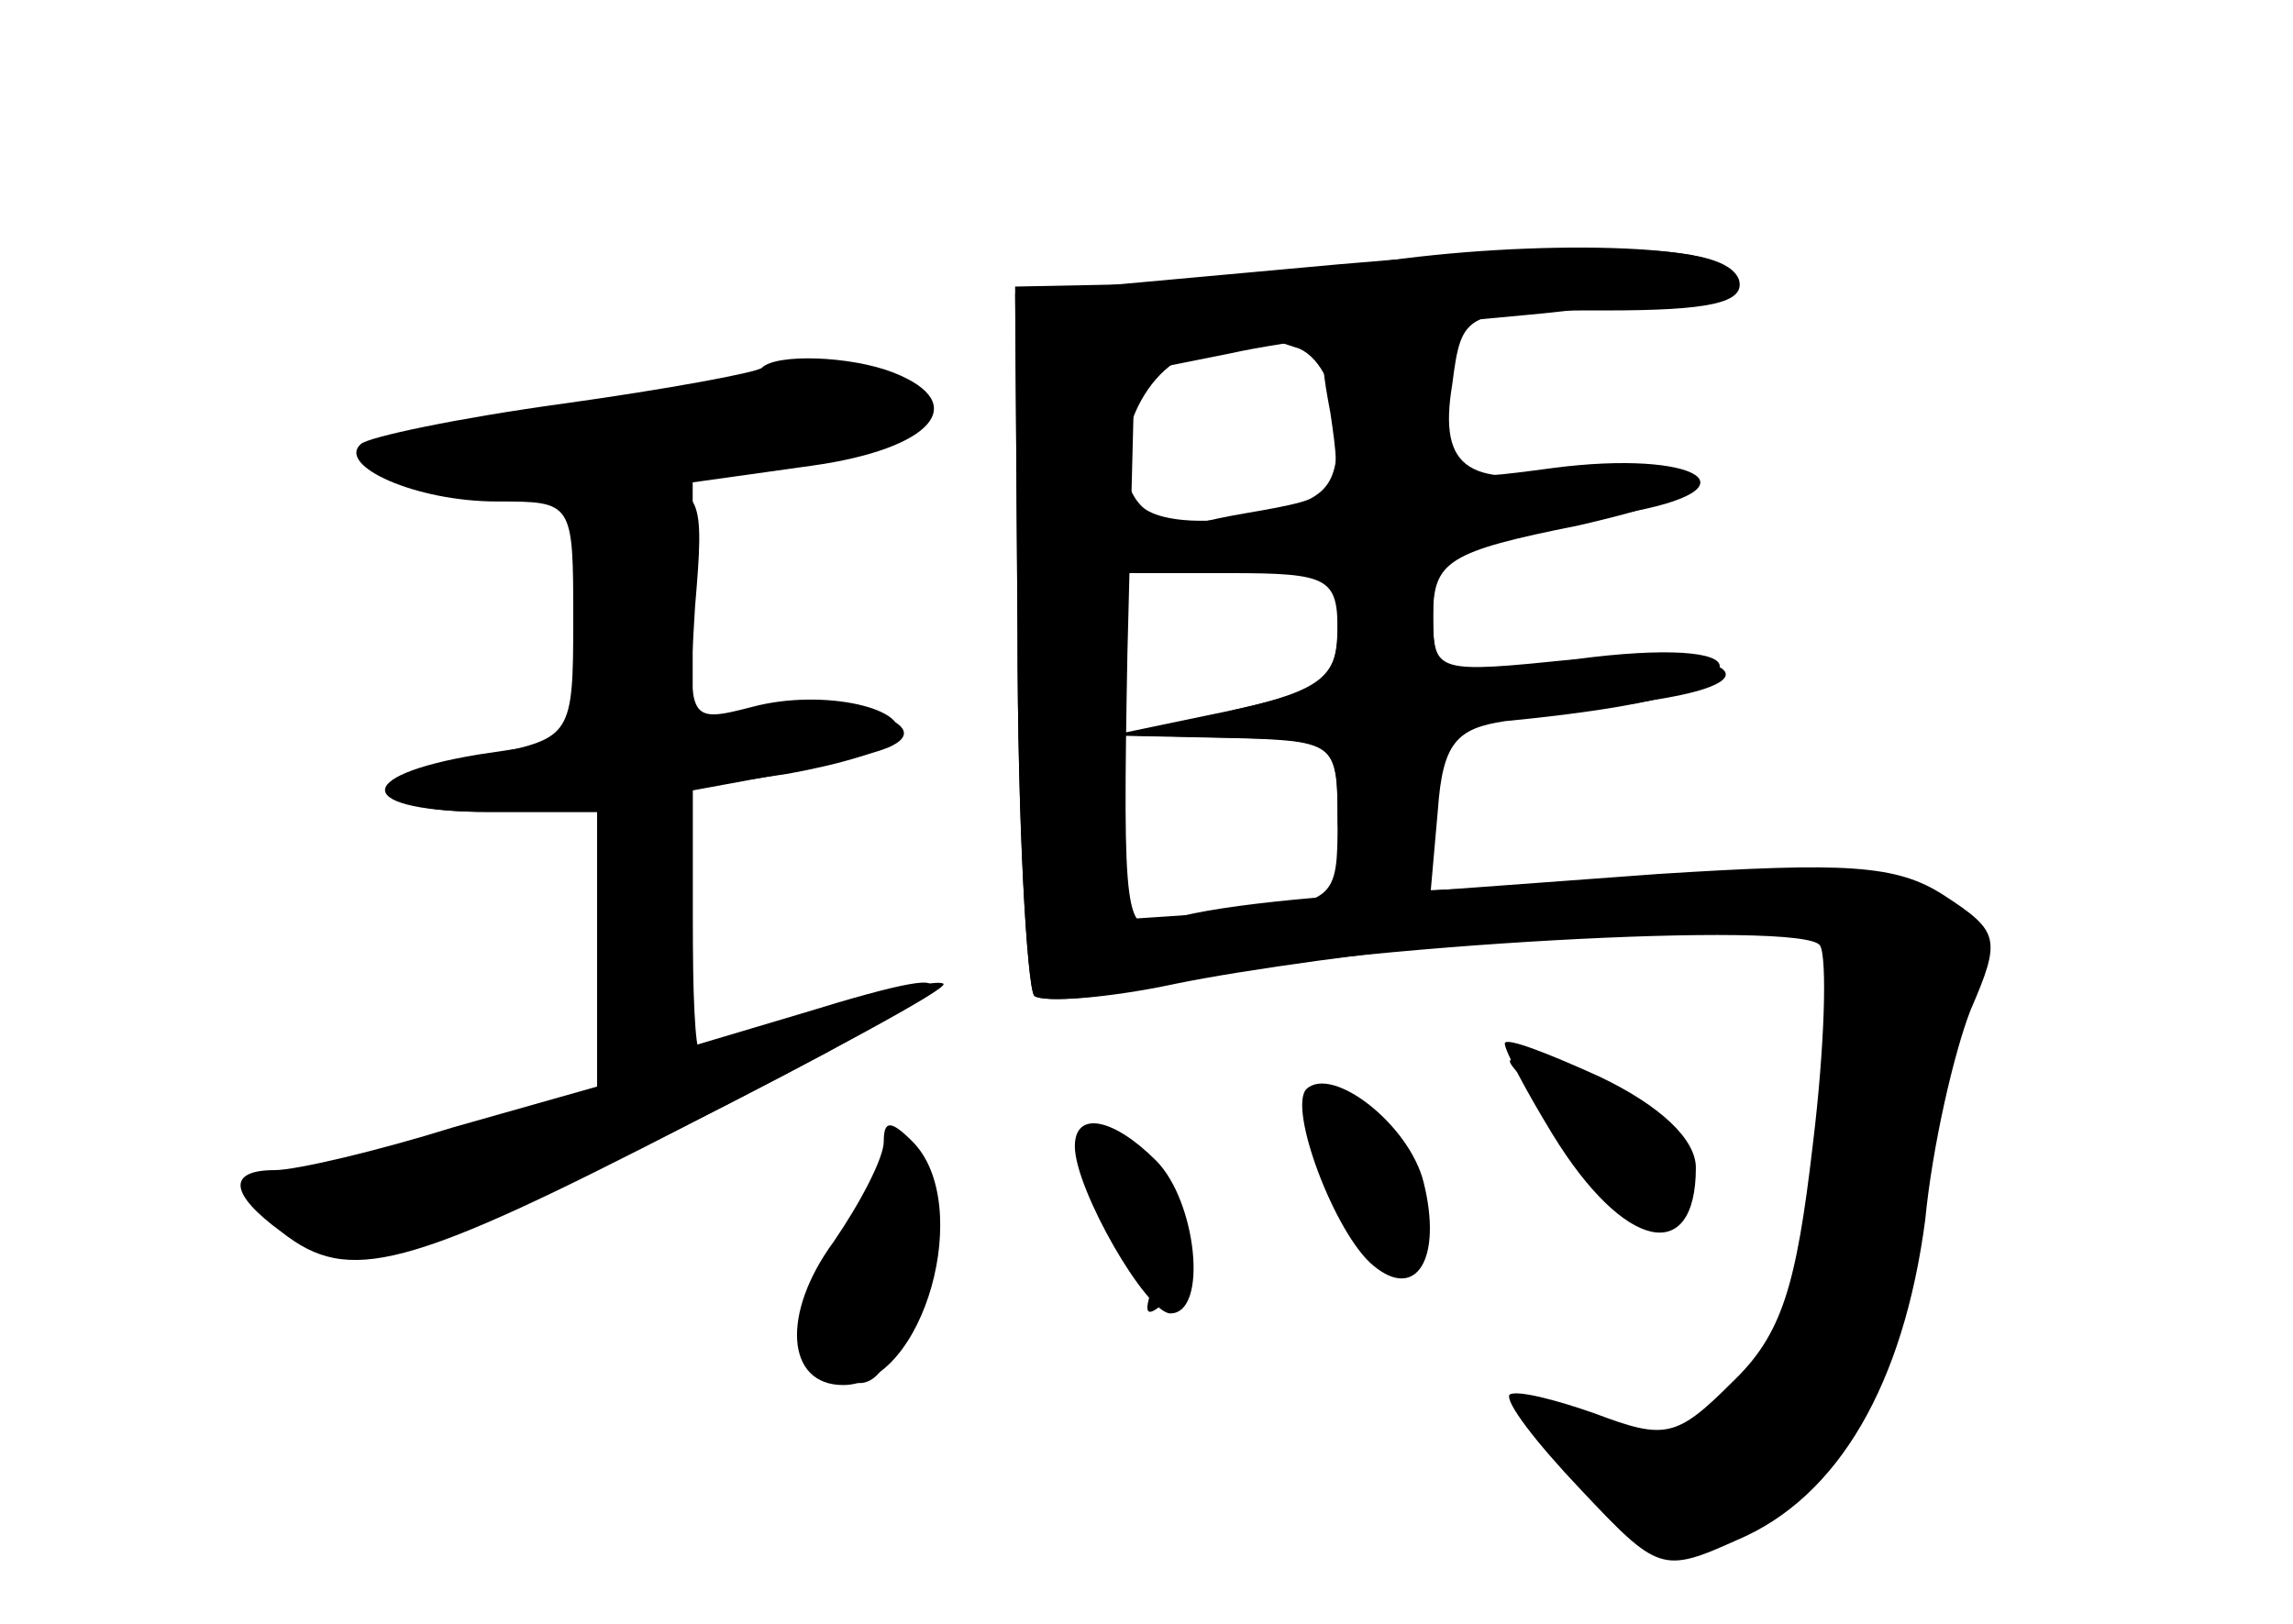 <?xml version="1.0" standalone="no"?>
<!DOCTYPE svg PUBLIC "-//W3C//DTD SVG 20010904//EN"
 "http://www.w3.org/TR/2001/REC-SVG-20010904/DTD/svg10.dtd">
<svg version="1.0" xmlns="http://www.w3.org/2000/svg"
 width="96pt" height="68pt" viewBox="0 0 96 68"
 preserveAspectRatio="xMidYMid meet">
<g transform="translate(0,68) scale(0.1,-0.1)" fill="#000000" stroke="none">
<g id="part-0" class="char-part">
  <path d="M535 567 l-110 -10 1 -143 c0 -79 4 -147 7 -151 4 -3 31 -1 59 6 69
15 264 26 270 15 3 -5 2 -42 -3 -83 -7 -60 -13 -80 -34 -100 -23 -23 -28 -24
-57 -13 -17 6 -33 10 -36 8 -2 -3 11 -20 30 -40 32 -34 34 -35 65 -21 43 18
70 66 79 134 3 31 12 70 19 88 13 30 12 33 -11 48 -20 13 -41 14 -120 9 l-95
-7 3 34 c2 28 8 34 28 37 62 6 90 14 90 23 0 6 -22 8 -60 3 -59 -6 -60 -6 -60
18 0 23 6 27 61 38 39 9 56 16 47 21 -7 5 -28 6 -45 3 -48 -9 -61 -1 -55 35 4
31 5 31 64 31 43 0 59 3 56 13 -6 15 -55 17 -193 4z m9 -33 c9 -4 16 -18 16
-35 0 -24 -5 -29 -36 -35 -21 -4 -40 -2 -46 4 -17 17 -1 60 25 65 12 2 23 5
24 6 1 0 8 -2 17 -5z m16 -118 c0 -19 -7 -25 -42 -33 l-43 -11 43 -1 c41 -1
42 -2 42 -35 0 -33 -1 -34 -45 -38 l-45 -3 0 72 0 73 45 0 c41 0 45 -2 45 -24z"/>
  <path d="M319 526 c-2 -2 -40 -9 -83 -15 -44 -6 -82 -14 -85 -17 -10 -9 23
-24 57 -24 32 0 32 0 32 -50 0 -48 -1 -49 -35 -56 -52 -9 -53 -24 -1 -24 l46
0 0 -59 0 -59 -70 -18 c-38 -10 -70 -22 -70 -26 0 -5 11 -14 25 -20 23 -10 39
-5 145 47 65 33 117 61 115 63 -2 2 -25 -3 -51 -12 -26 -9 -49 -16 -51 -16 -2
0 -3 25 -3 55 l0 54 38 7 c20 4 41 9 46 12 17 9 -18 20 -51 15 l-33 -6 0 51 0
50 50 7 c50 7 67 26 34 39 -18 7 -49 8 -55 2z"/>
  <path d="M630 243 c0 -3 9 -20 20 -38 30 -49 60 -55 60 -14 0 12 -15 26 -40
38 -22 10 -40 17 -40 14z"/>
  <path d="M547 224 c-8 -8 12 -61 28 -74 18 -15 29 3 21 35 -6 24 -38 49 -49
39z"/>
  <path d="M370 202 c0 -7 -10 -26 -21 -42 -22 -30 -20 -60 4 -60 34 0 55 76 29
102 -9 9 -12 9 -12 0z"/>
  <path d="M450 200 c0 -18 30 -70 40 -70 16 0 11 47 -6 64 -18 18 -34 21 -34 6z"/>
</g>
<g id="part-1" class="char-part">
  <path d="M225 506 c-106 -16 -76 -31 45 -23 94 7 123 14 114 28 -7 11 -58 10
-159 -5z"/>
</g>
<g id="part-2" class="char-part">
  <path d="M240 426 l0 -56 -40 -6 c-54 -9 -51 -24 5 -24 l45 0 0 -57 0 -58 -60
-17 c-32 -10 -66 -18 -75 -18 -20 0 -19 -10 3 -26 28 -22 52 -16 172 46 118
60 128 71 47 46 l-47 -14 0 54 0 54 40 6 c22 4 43 10 45 15 8 12 -30 21 -60
13 -27 -7 -27 -6 -24 42 4 47 3 49 -23 52 -28 3 -28 2 -28 -52z"/>
</g>
<g id="part-3" class="char-part">
  <path d="M575 570 c-27 -5 -72 -9 -100 -9 l-50 -1 1 -145 c0 -80 4 -148 7
-152 4 -3 31 -1 59 5 29 6 88 14 131 18 42 3 77 11 77 17 0 11 -181 4 -213 -9
-16 -6 -17 2 -15 112 l3 118 40 8 c22 5 77 12 123 16 45 4 83 12 85 17 3 13
-82 15 -148 5z"/>
</g>
<g id="part-4" class="char-part">
  <path d="M557 507 c5 -34 5 -35 -36 -42 -58 -10 -63 -26 -7 -22 44 3 46 2 46
-24 0 -24 -5 -28 -47 -37 l-48 -10 48 -1 c46 -1 47 -2 47 -32 0 -44 34 -37 38
9 3 27 7 32 30 32 15 0 44 3 65 7 58 9 23 24 -40 16 -52 -6 -53 -5 -53 20 0
28 7 31 79 42 59 10 32 27 -29 19 -45 -6 -46 -6 -45 22 0 24 -5 30 -27 32 -26
3 -27 1 -21 -31z"/>
</g>
<g id="part-5" class="char-part">
  <path d="M645 221 c11 -11 27 -28 34 -37 10 -12 16 -14 19 -5 7 21 -6 38 -39
50 -33 11 -33 11 -14 -8z m45 -21 c0 -5 -2 -10 -4 -10 -3 0 -8 5 -11 10 -3 6
-1 10 4 10 6 0 11 -4 11 -10z"/>
  <path d="M555 198 c4 -13 12 -29 19 -36 9 -9 12 -7 13 10 2 23 -13 48 -29 48
-5 0 -6 -10 -3 -22z"/>
  <path d="M372 195 c4 -4 0 -14 -10 -22 -9 -8 -12 -12 -7 -9 6 2 11 -4 11 -14
0 -13 -4 -16 -12 -9 -16 13 -26 -15 -11 -30 15 -15 24 -14 32 7 14 32 15 71 2
78 -6 4 -9 4 -5 -1z"/>
  <path d="M459 178 c5 -13 14 -22 20 -21 6 2 8 -5 4 -15 -5 -13 -3 -15 7 -5 15
14 5 47 -12 37 -8 -5 -9 -2 -5 9 4 11 1 17 -8 17 -11 0 -12 -6 -6 -22z"/>
</g>
</g>
</svg>